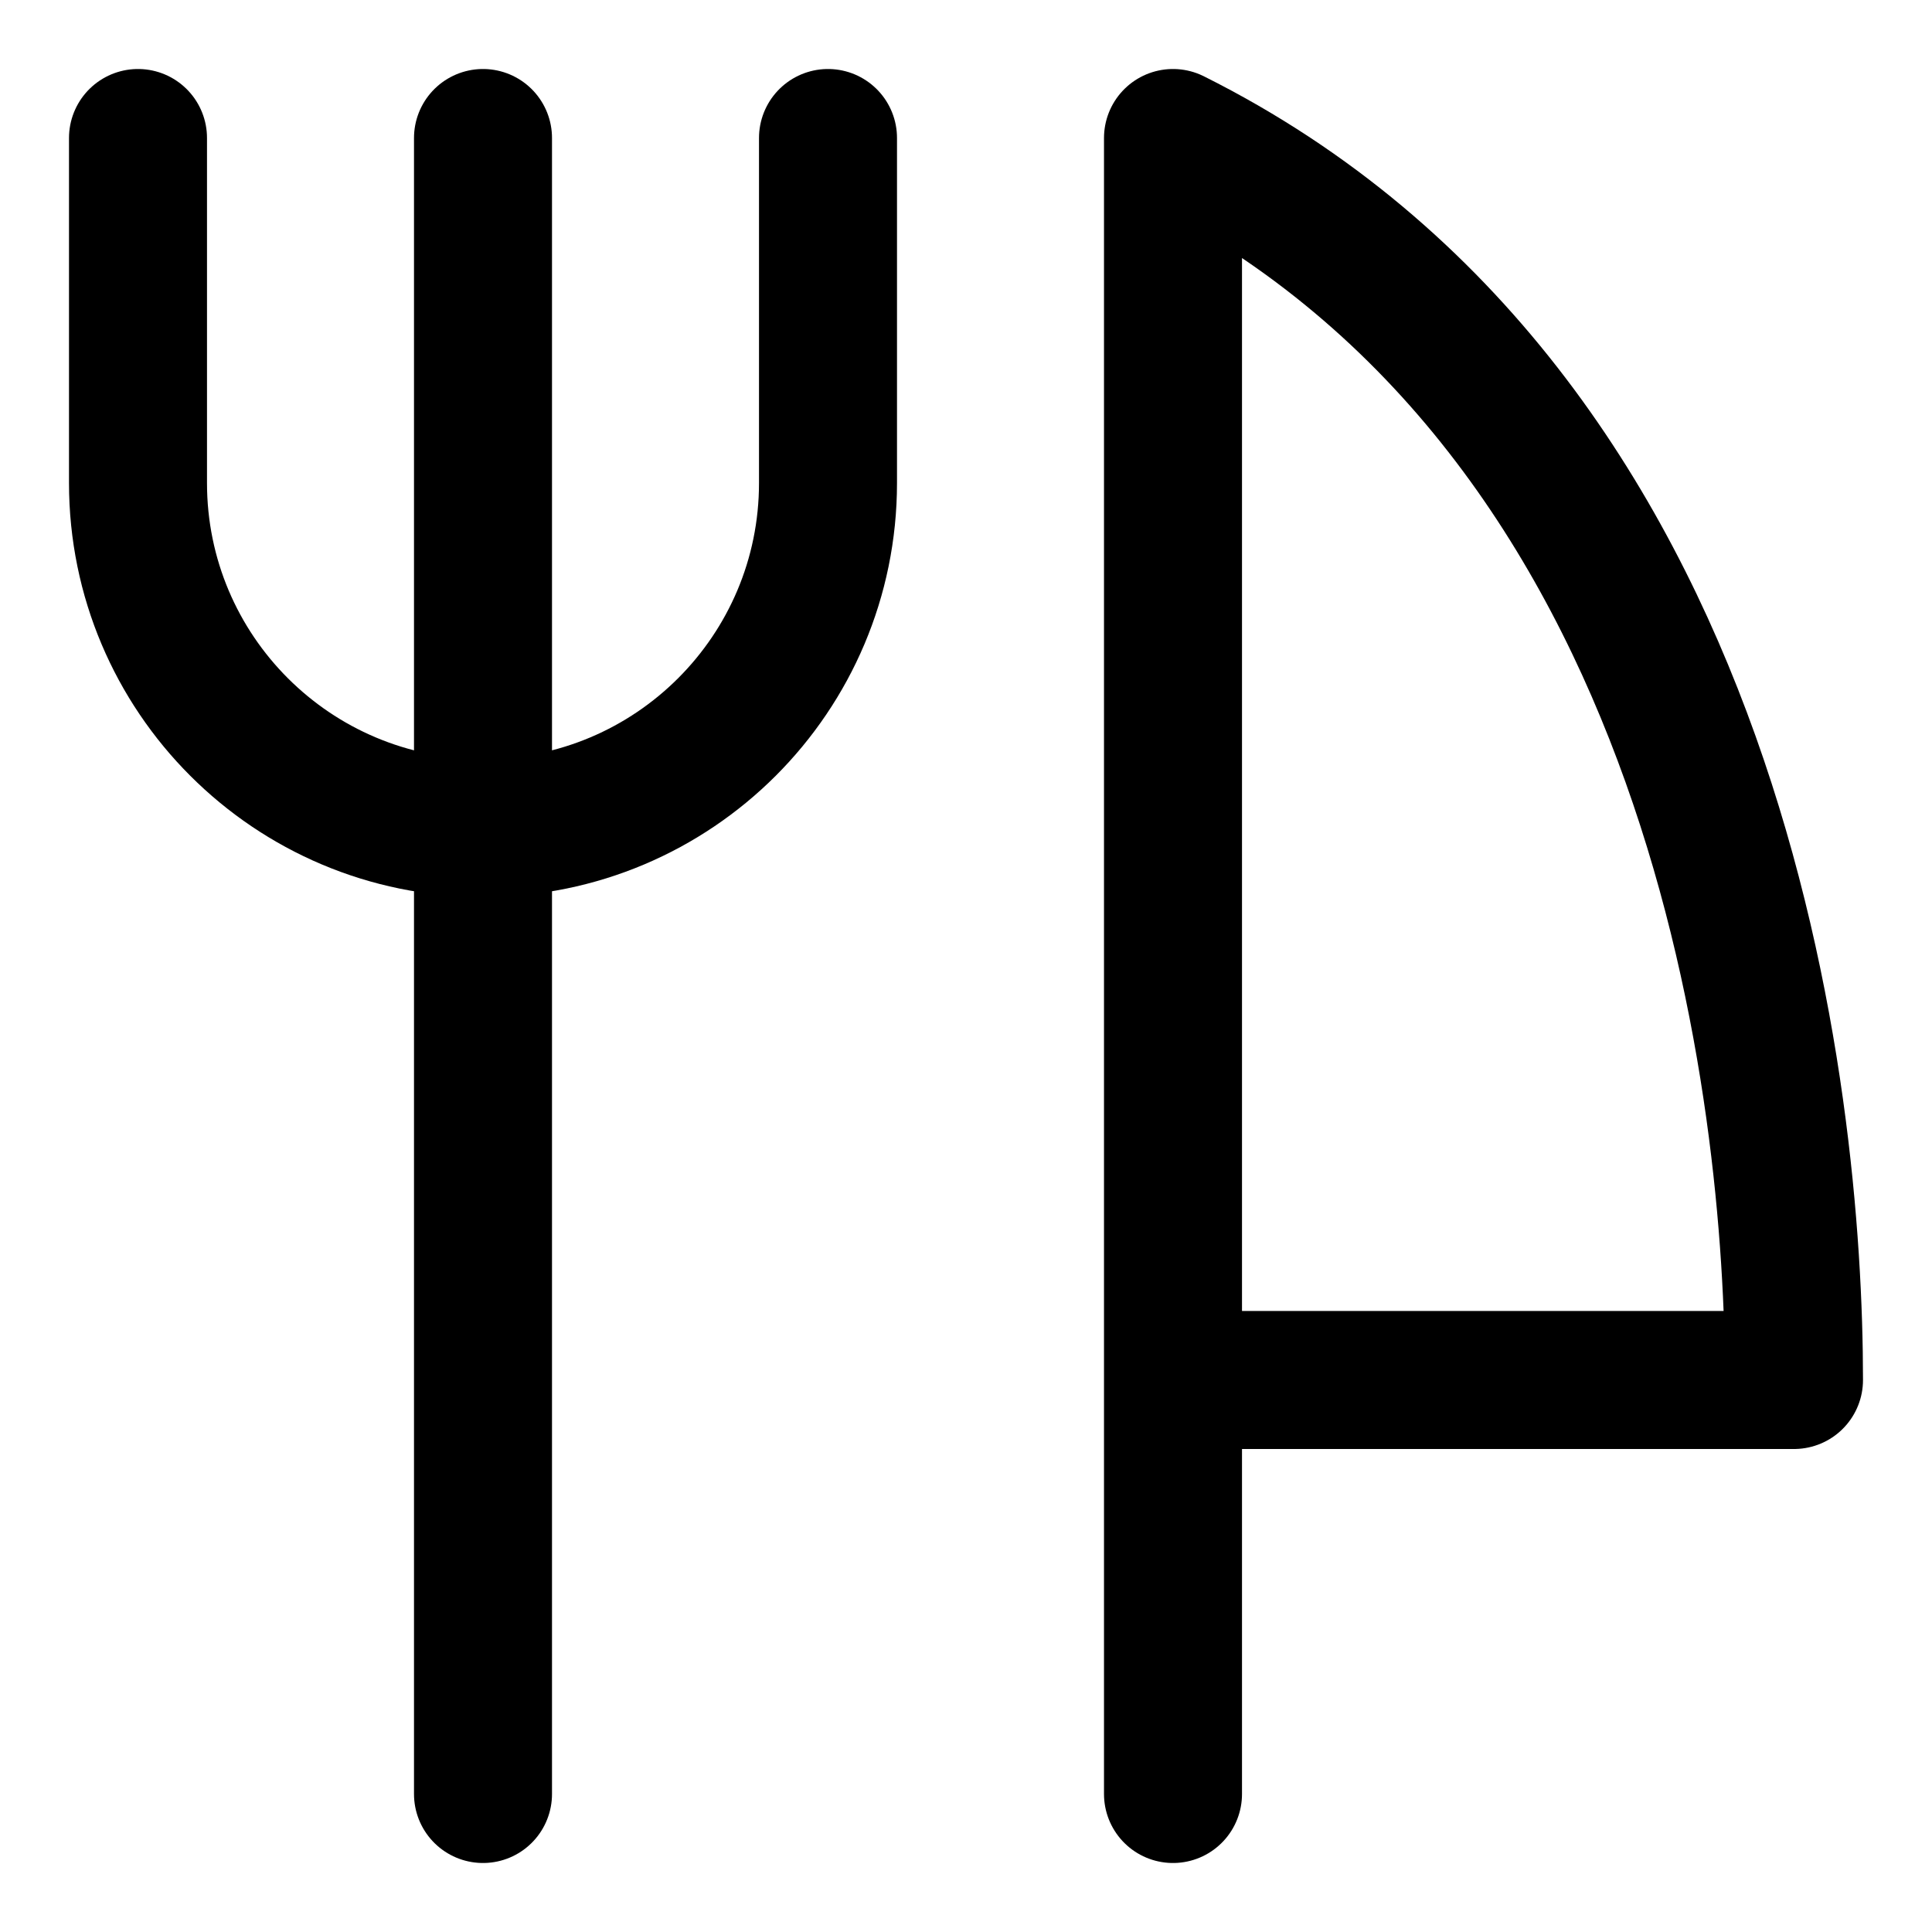 <svg xmlns="http://www.w3.org/2000/svg" fill="none" viewBox="0 0 14 14"><g id="fork-knife--fork-spoon-knife-food-dine-cook-utensils-eat-restaurant-dining-kitchenware"><path id="Vector" stroke="#000000" stroke-linecap="round" stroke-linejoin="round" d="M8.5 13V1c4 2 4.5 7 4.5 9H8.5" stroke-width="1"></path><path id="Vector_2" stroke="#000000" stroke-linecap="round" stroke-linejoin="round" d="M3.5 1v12" stroke-width="1"></path><path id="Vector 4640" stroke="#000000" stroke-linecap="round" stroke-linejoin="round" d="M1 1v2.5C1 4.881 2.119 6 3.5 6v0C4.881 6 6 4.881 6 3.5V1" stroke-width="1"></path></g></svg>